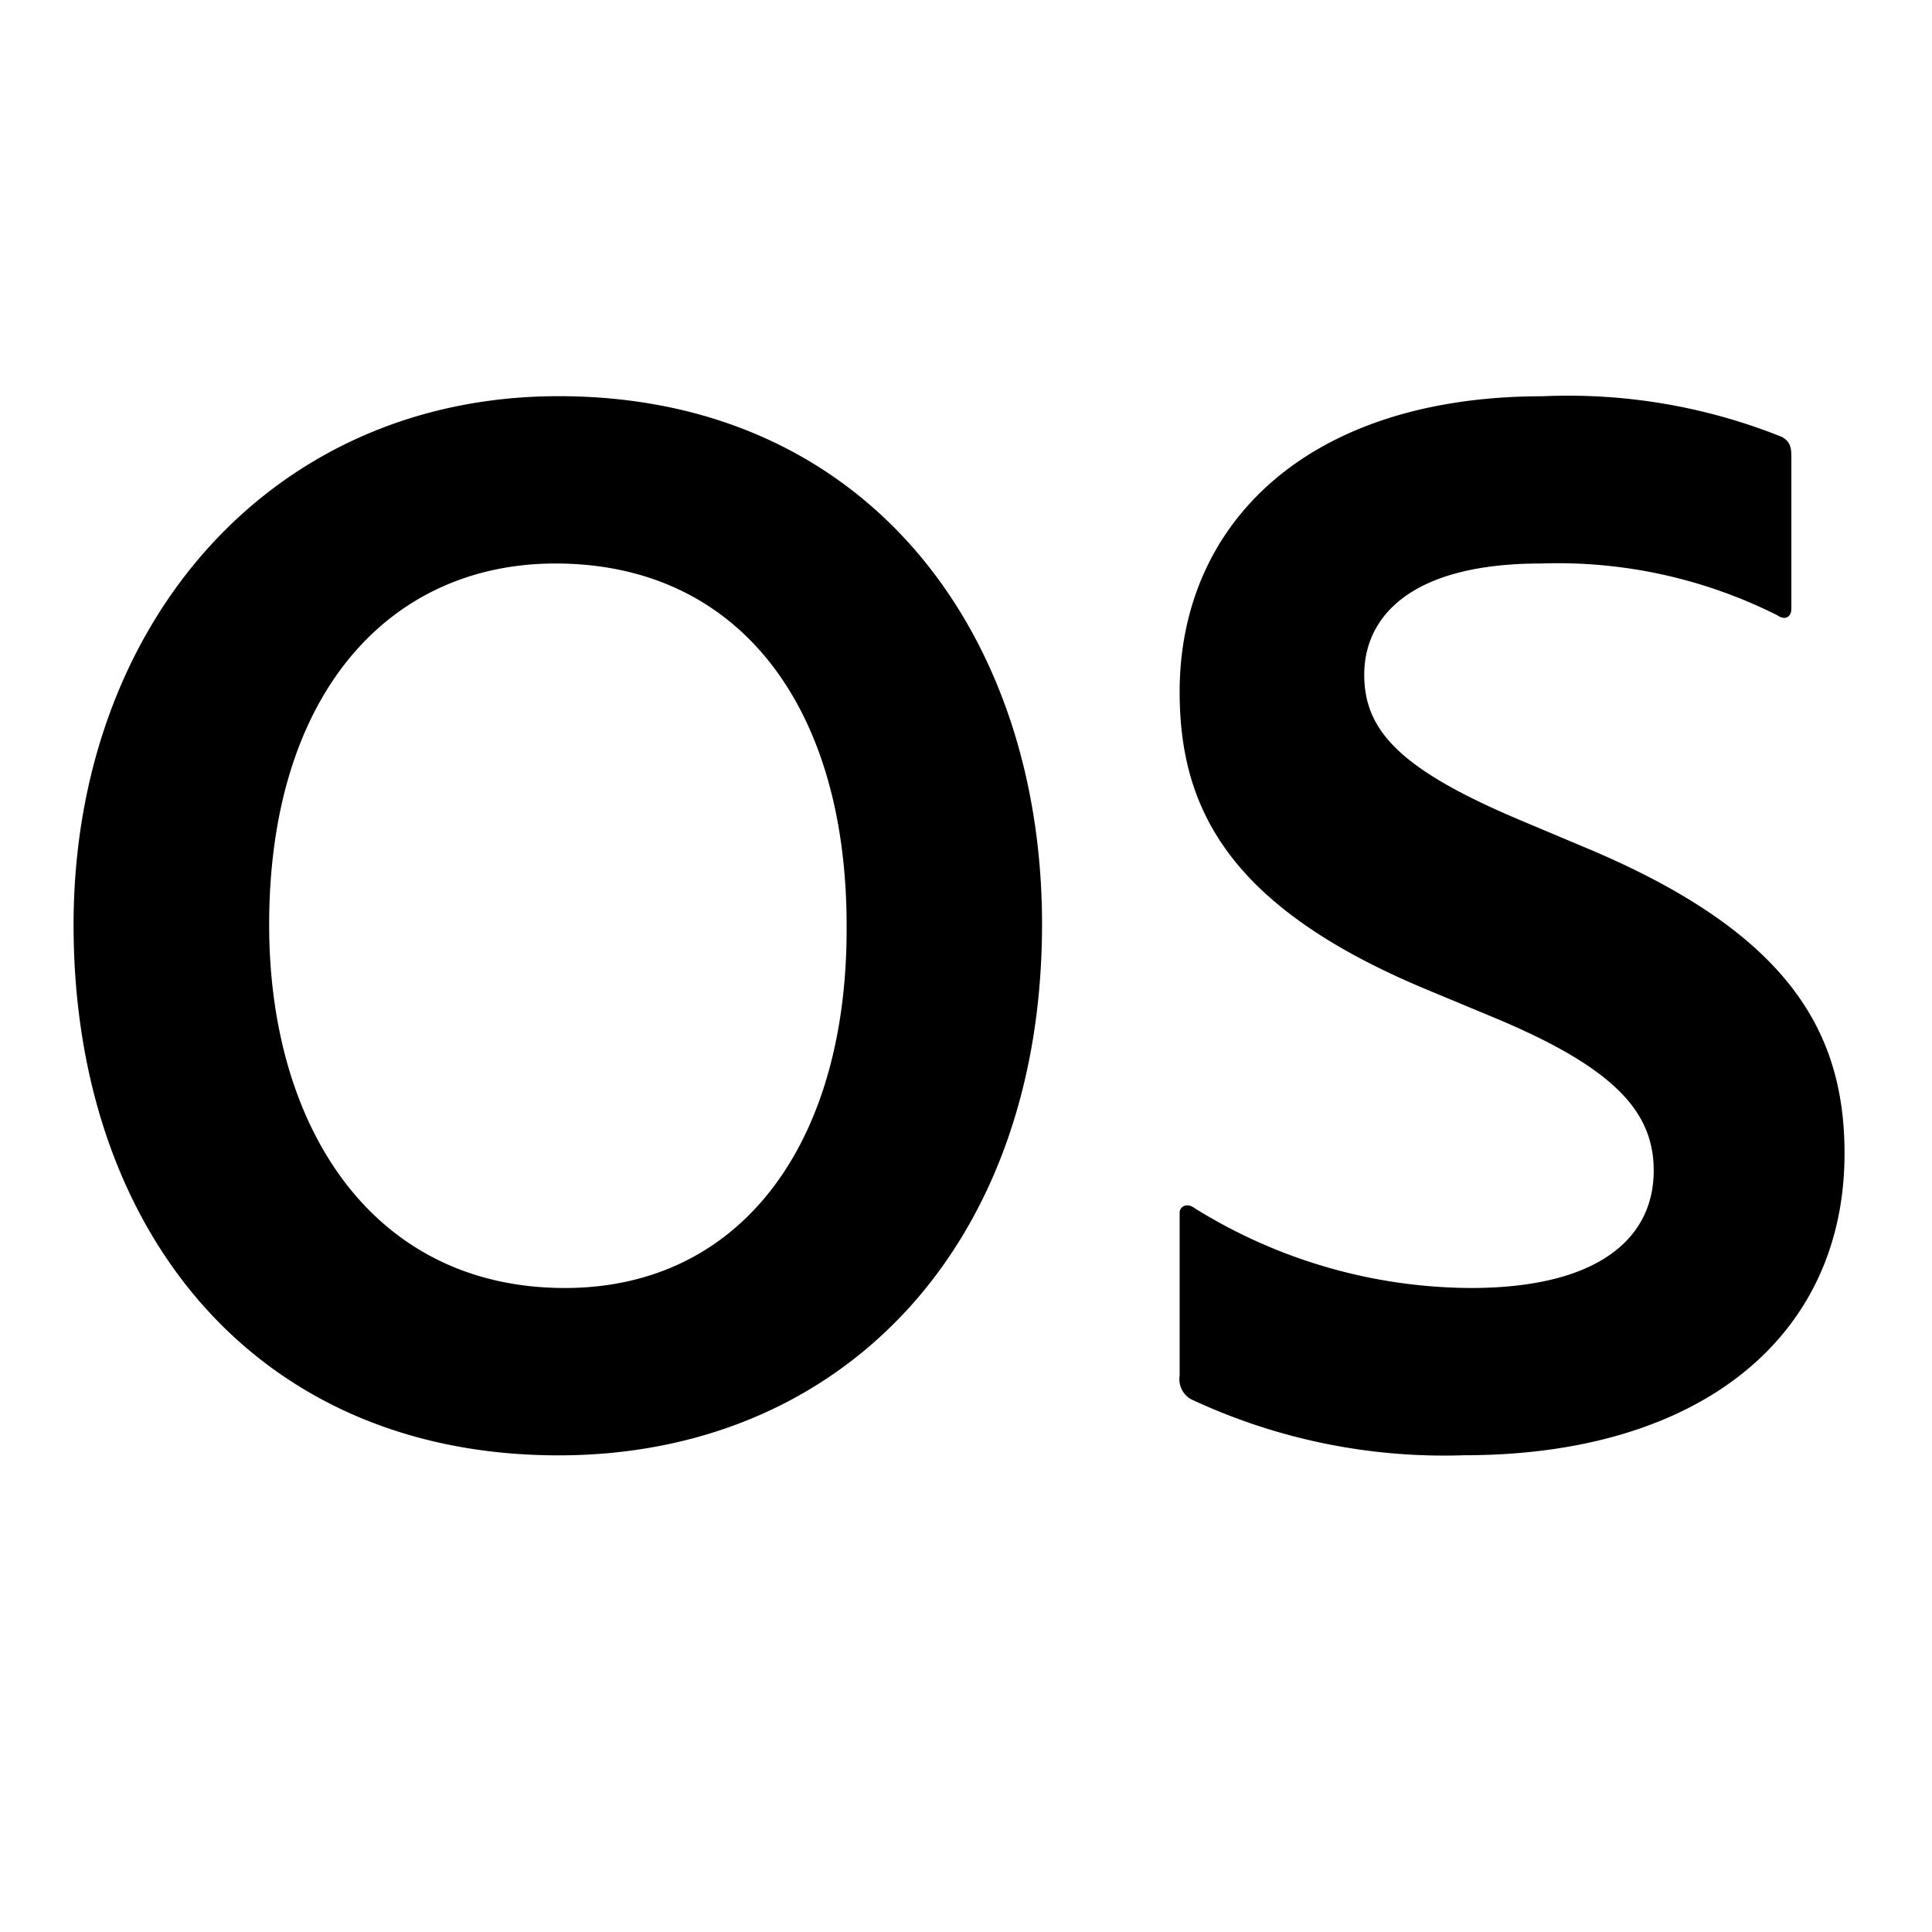 <svg xmlns="http://www.w3.org/2000/svg" height="48" viewBox="0 0 48 48" width="48"><path d="M25.889 22.864c.039 8.046-4.937 13.294-12.011 13.294-7.541 0-12.05-5.6-12.05-13.177 0-7.463 4.9-13.138 12.05-13.138 7.622-.001 11.972 5.83 12.011 13.021ZM14.034 32c4.392 0 7.035-3.615 7-9.018C21.03 17.539 18.348 14 13.8 14c-4.12 0-7.113 3.226-7.113 8.979C6.687 28 9.252 32 14.034 32ZM29.58 34.758a.577.577 0 0 1-.272-.583v-4.042c0-.155.155-.233.311-.155A13.081 13.081 0 0 0 36.538 32c3.187 0 4.548-1.244 4.548-2.915 0-1.438-.933-2.526-3.887-3.77l-1.866-.777c-4.781-2.021-6.025-4.431-6.025-7.347 0-4.159 3.148-7.346 9.018-7.346a14.249 14.249 0 0 1 5.947 1.011c.194.116.233.233.233.505v3.77c0 .155-.117.311-.35.155A12.143 12.143 0 0 0 38.287 14c-3.343 0-4.393 1.4-4.393 2.76 0 1.4.894 2.371 3.965 3.654l1.477.622c5.053 2.1 6.491 4.548 6.491 7.619 0 4.548-3.576 7.5-9.446 7.5a14.8 14.8 0 0 1-6.801-1.397Z"/></svg>